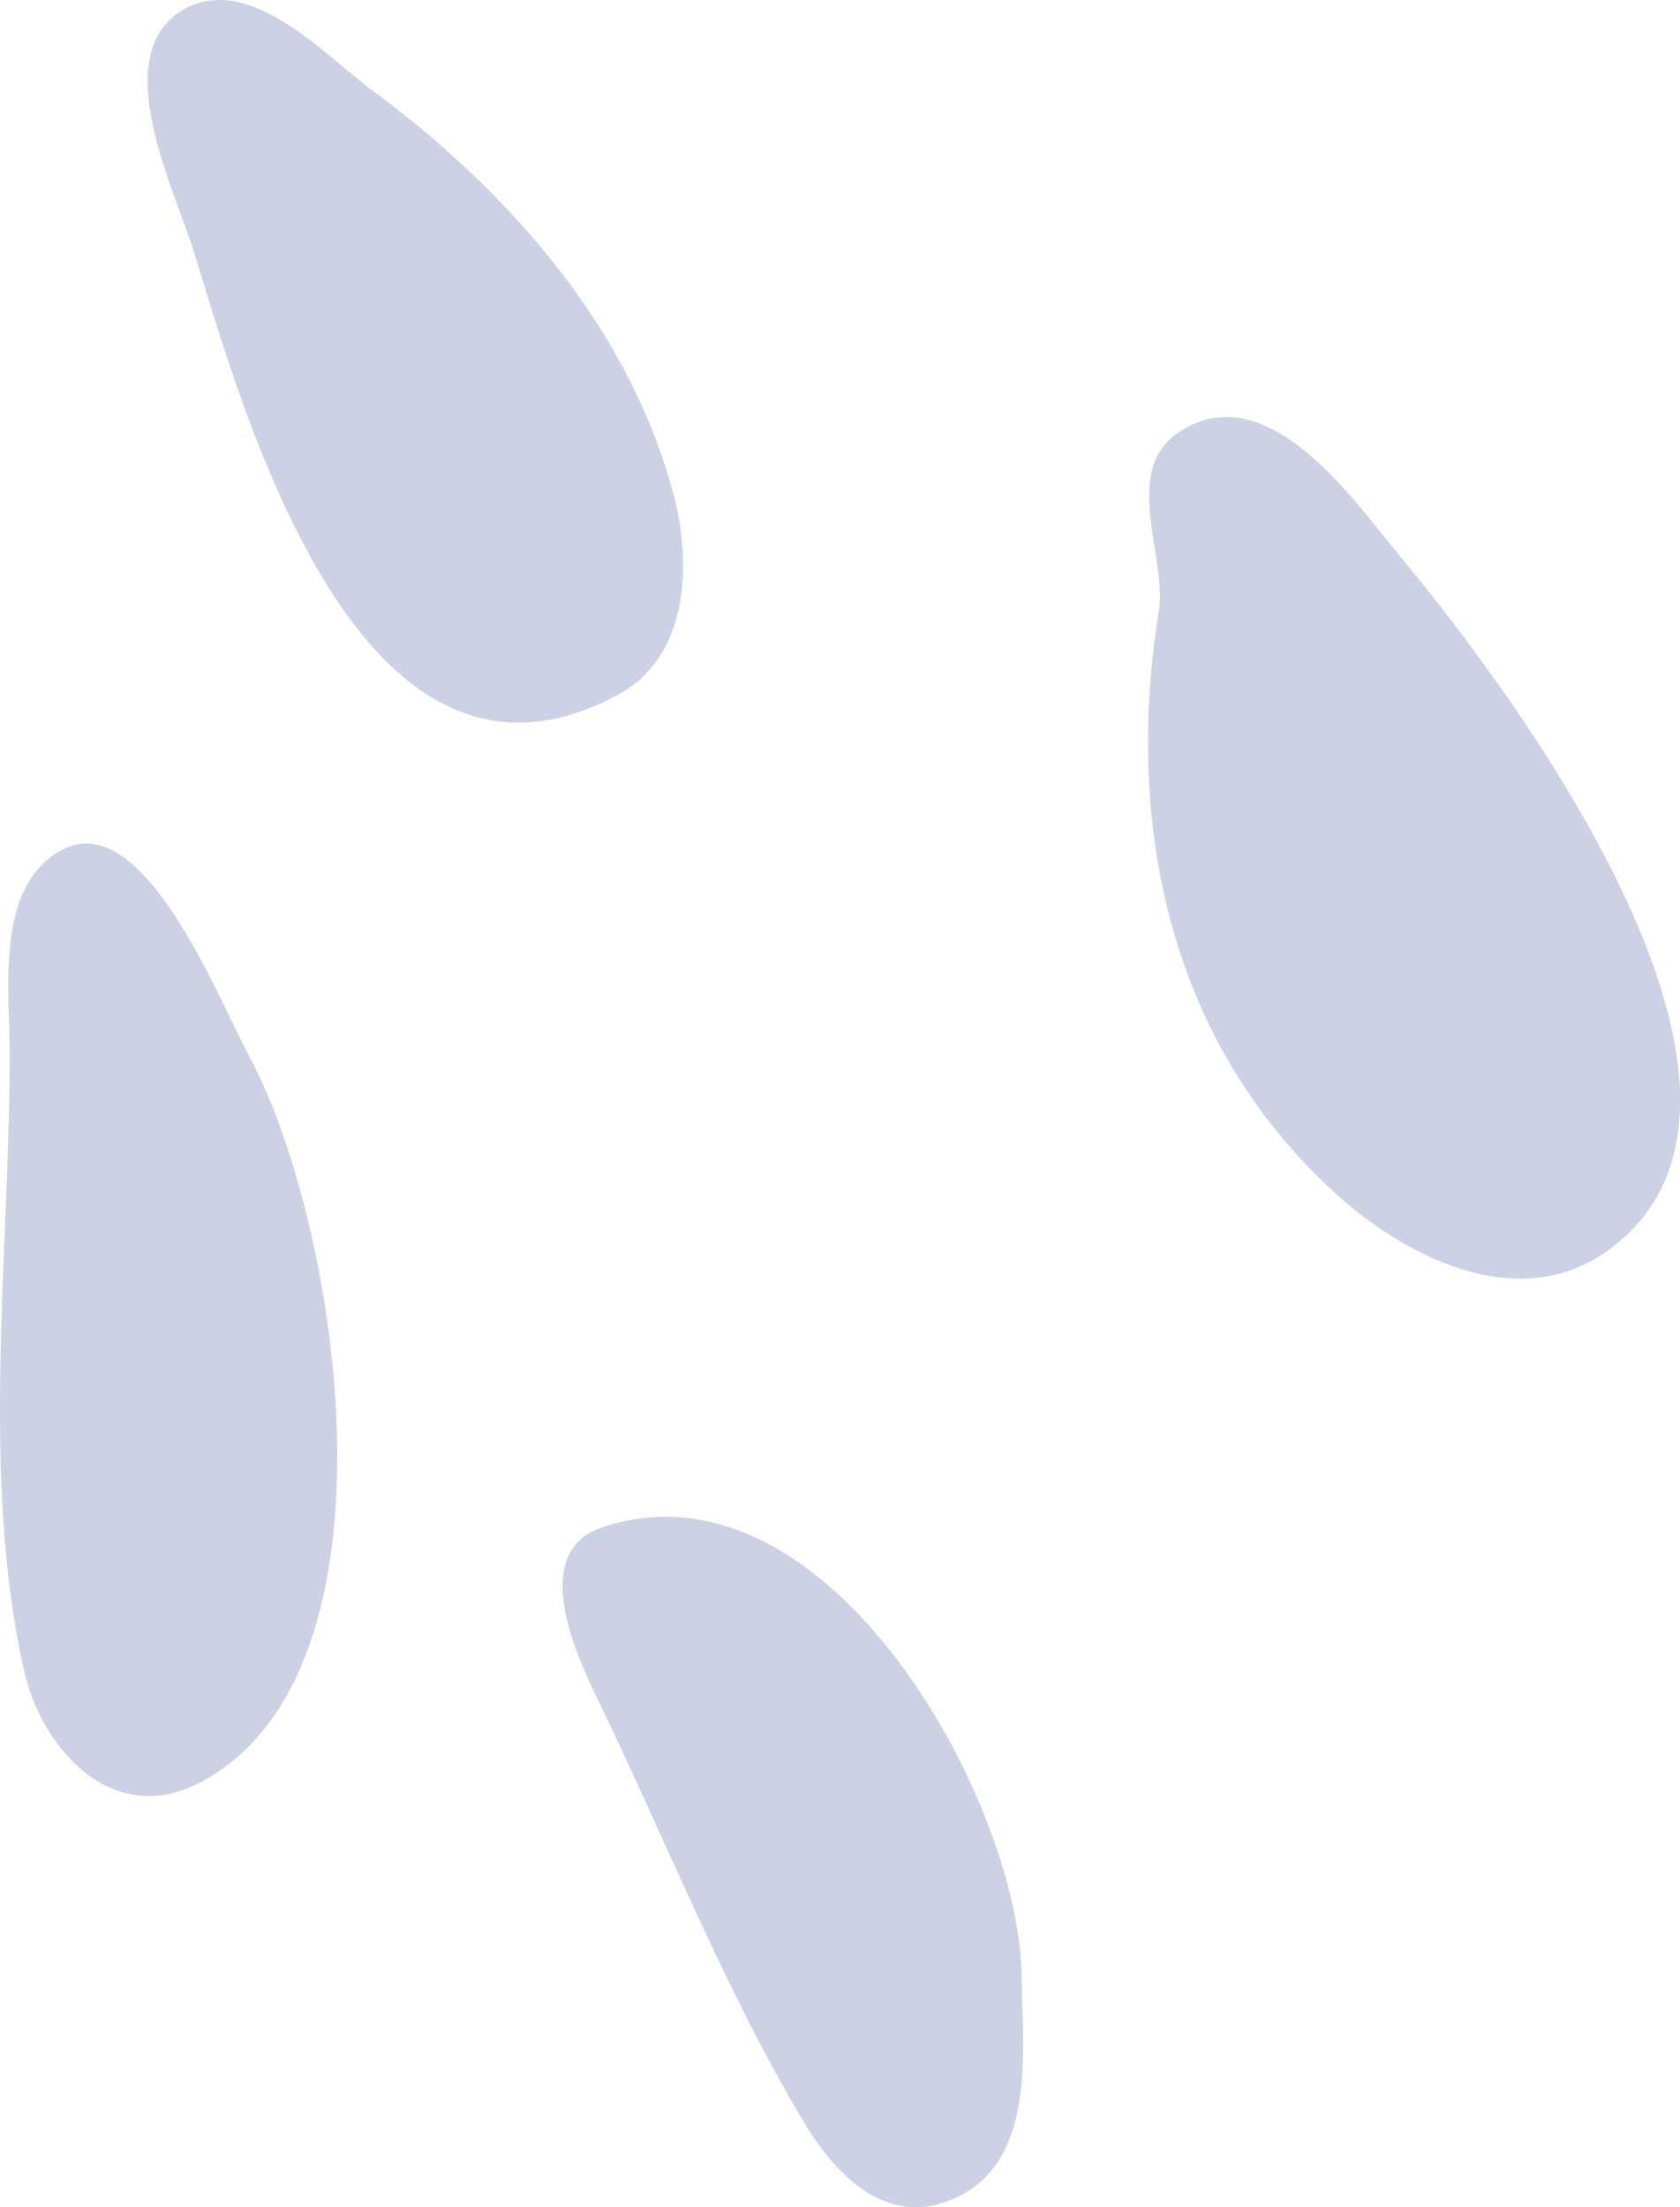 <svg width="102" height="134" viewBox="0 0 102 134" fill="none" xmlns="http://www.w3.org/2000/svg">
<g clip-path="url(#clip0_112_858)">
<path d="M36.529 92.739C32.176 94.218 34.897 100.292 36.218 103.017C40.338 111.504 43.914 120.615 48.734 128.713C50.522 131.75 53.476 135.02 57.363 133.696C62.96 131.75 62.105 124.82 62.027 120.148C62.027 109.558 50.289 88.067 36.529 92.739Z" fill="#CCD1E4"/>
<path d="M71.597 26.225C68.021 28.561 70.897 33.856 70.353 37.127C68.332 49.741 70.819 62.822 80.692 72.089C84.968 76.138 92.042 79.953 97.639 75.904C110.466 66.638 91.575 41.721 85.201 34.012C82.325 30.586 77.038 22.644 71.597 26.225Z" fill="#CCD1E4"/>
<path d="M11.171 0.561C6.429 3.286 10.627 11.54 11.793 15.355C14.825 25.166 21.821 50.551 37.446 42.219C42.033 39.805 42.033 33.732 40.711 29.371C37.913 19.56 30.683 11.462 22.676 5.544C19.8 3.442 15.213 -1.698 11.171 0.561Z" fill="#CCD1E4"/>
<path d="M3.778 51.594C-0.342 53.774 0.591 60.159 0.591 63.975C0.591 75.966 -1.197 89.593 1.446 101.351C2.534 106.256 6.888 111.006 12.174 108.203C25 101.429 20.492 73.864 15.05 63.975C13.262 60.627 8.676 48.947 3.778 51.594Z" fill="#CCD1E4"/>
</g>
<defs>
<clipPath id="clip0_112_858">
<rect width="102" height="134" fill="white"/>
</clipPath>
</defs>
</svg>
